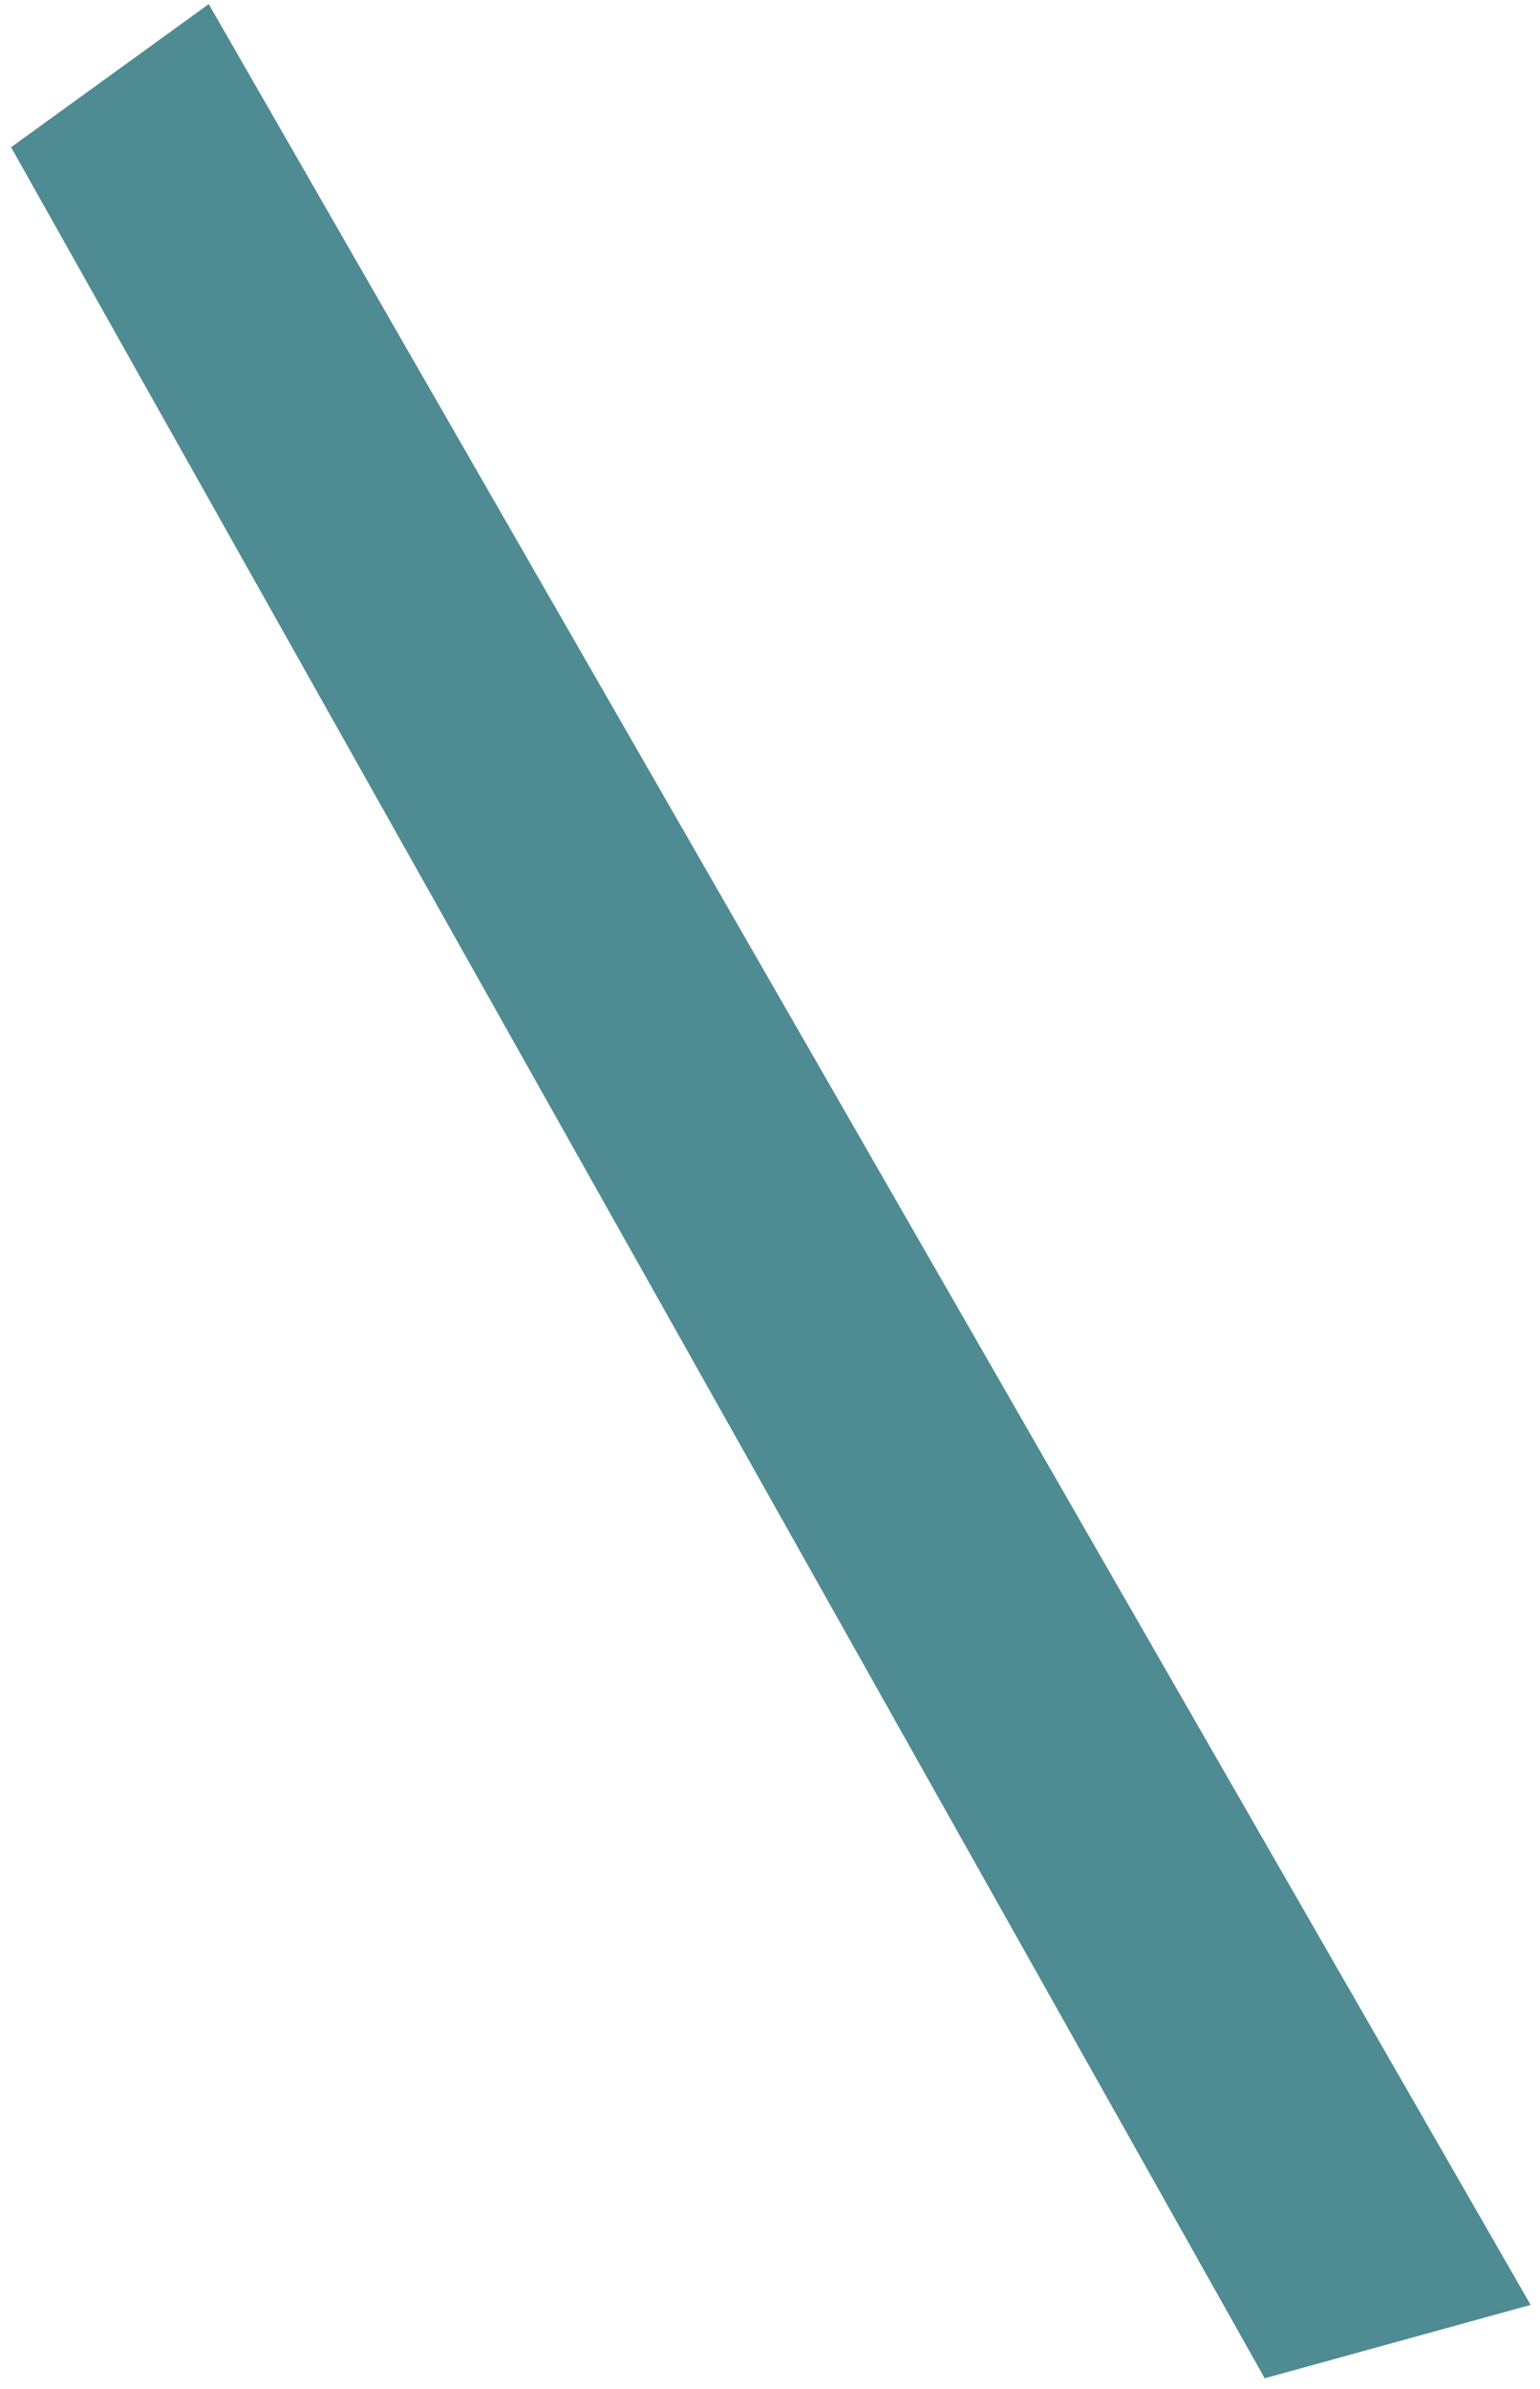 <svg width="89" height="138" viewBox="0 0 89 138" fill="none" xmlns="http://www.w3.org/2000/svg">
<path d="M0.641 8.505L12.063 0.237L88.459 133.128L73.09 137.367L0.641 8.505Z" fill="#4F8B92"/>
</svg>

